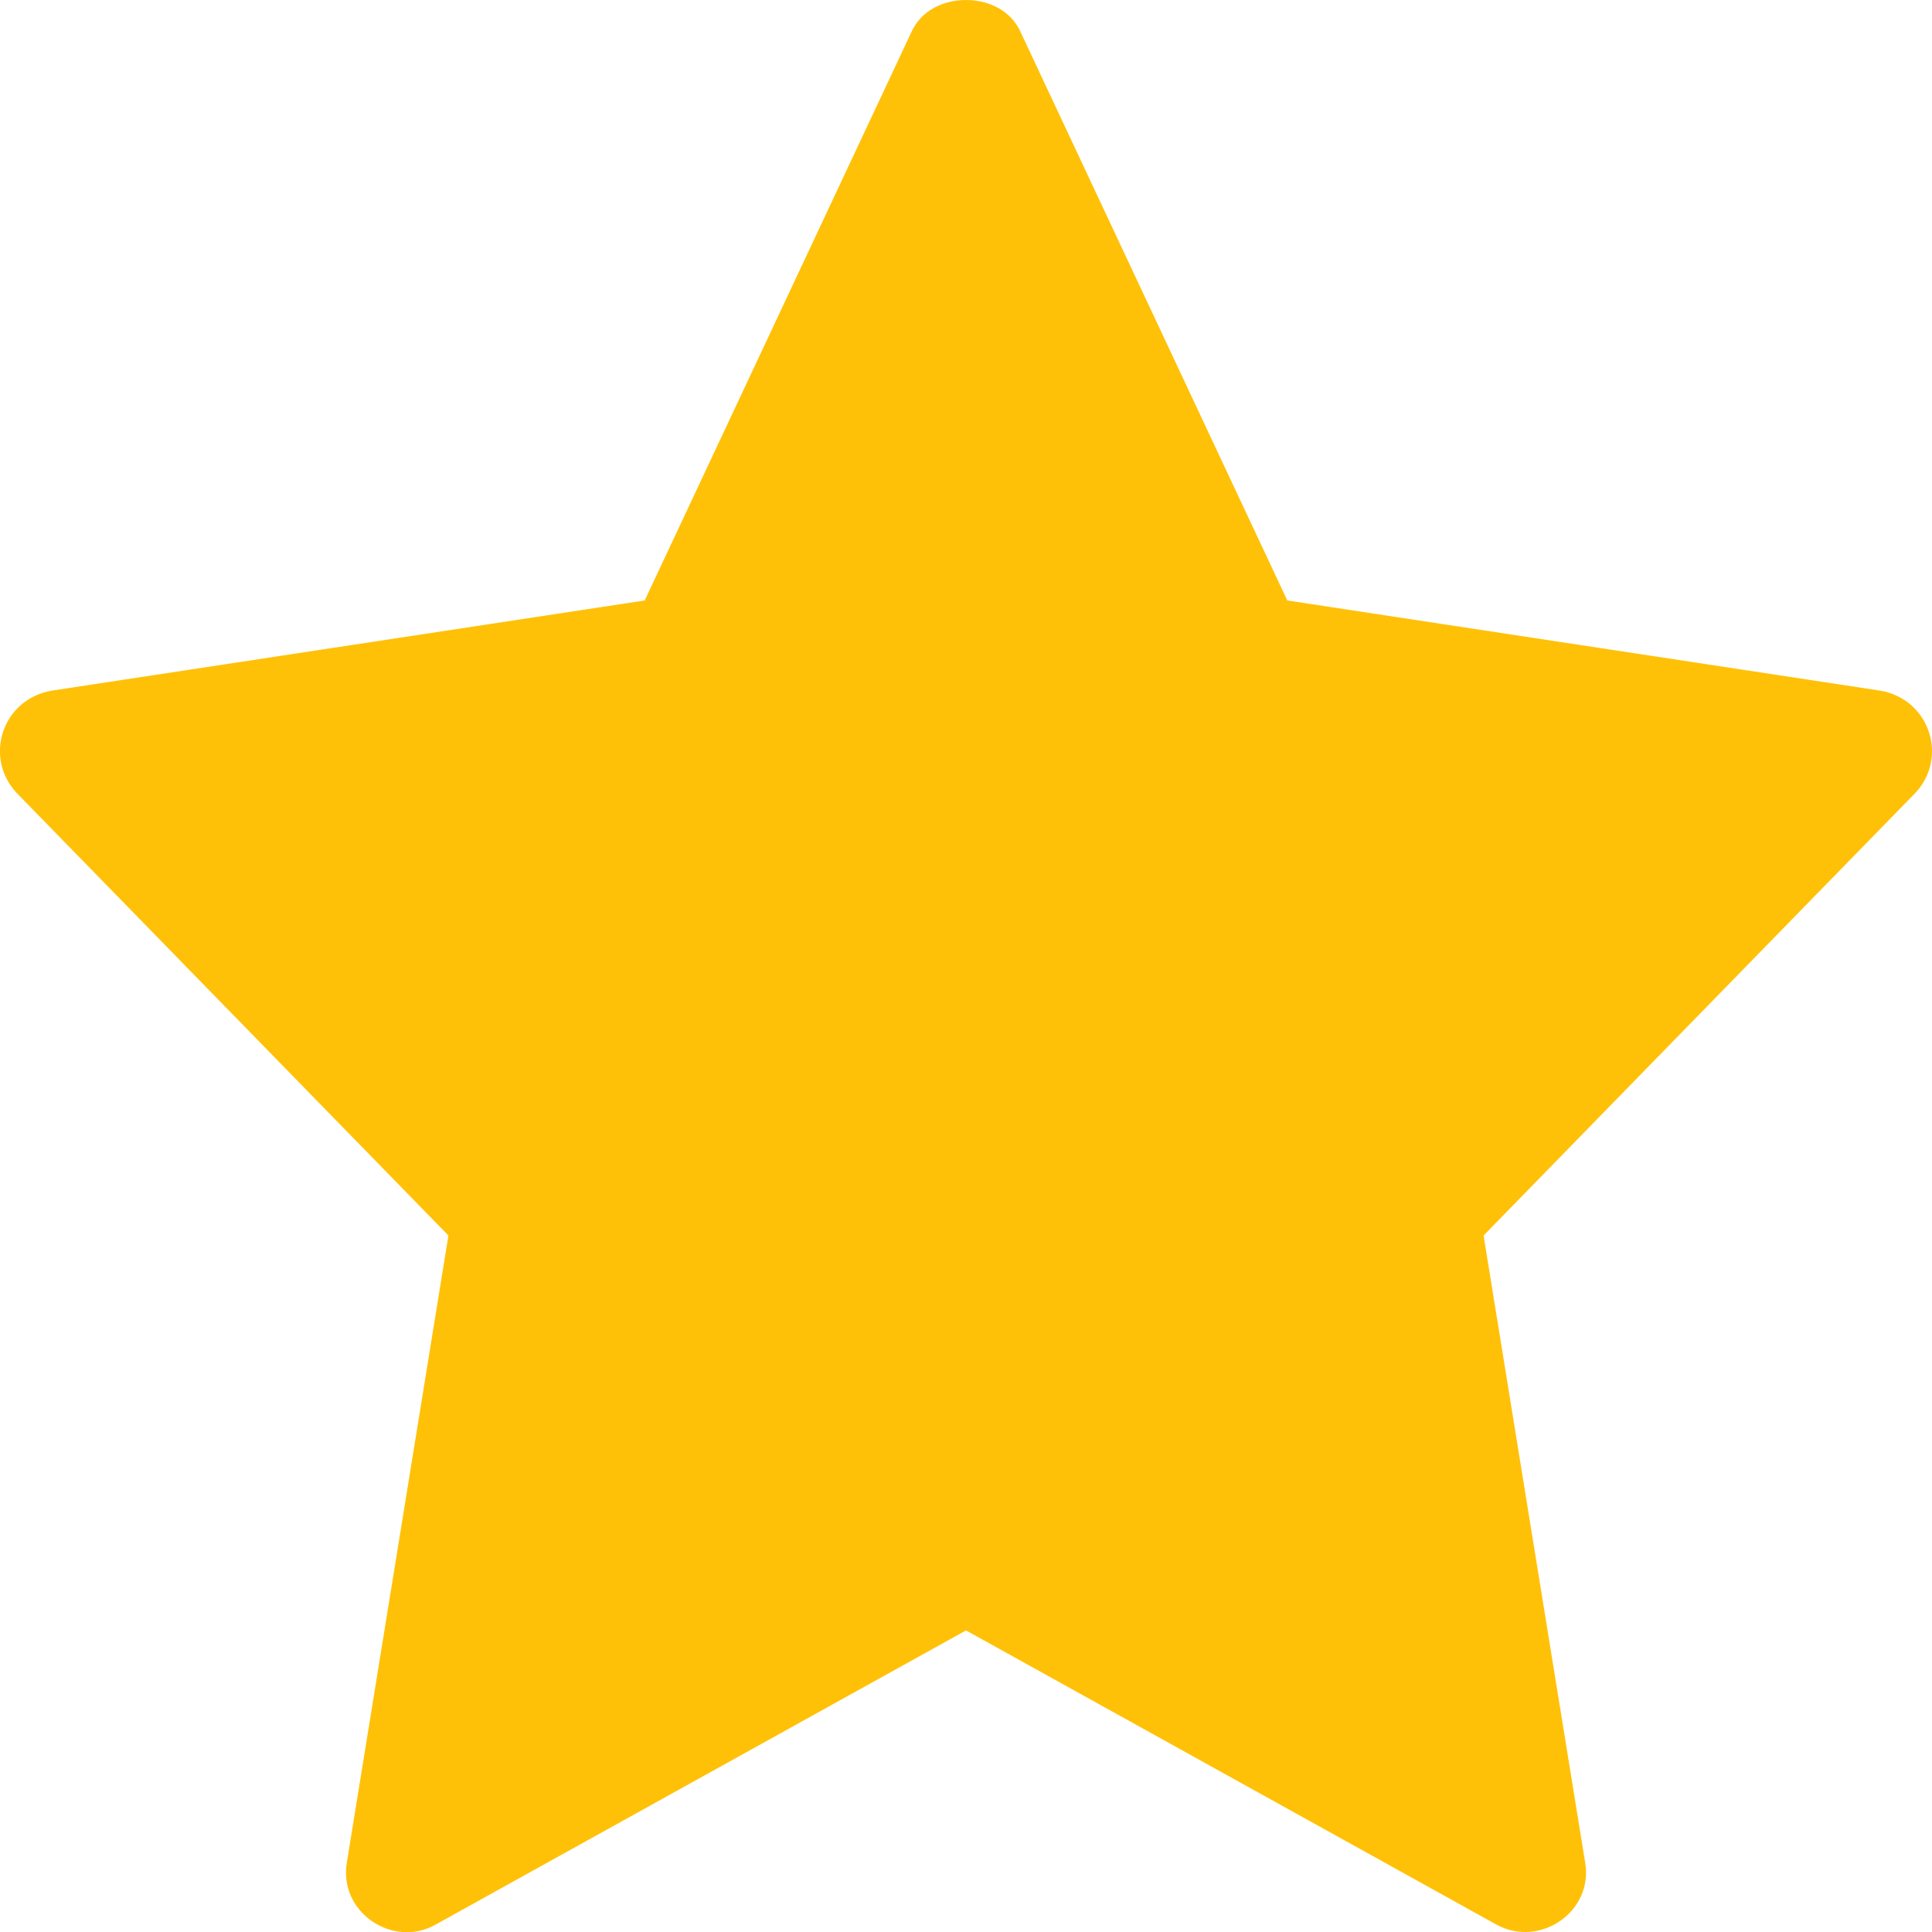 <svg width="10" height="10" viewBox="0 0 10 10" fill="none" xmlns="http://www.w3.org/2000/svg">
<path d="M9.913 4.105L7.679 6.395L8.204 9.636C8.251 9.895 7.97 10.084 7.746 9.962L5 8.439V0C5.117 0 5.233 0.054 5.283 0.167L6.663 3.108L9.734 3.575C9.99 3.621 10.085 3.923 9.913 4.105Z" fill="#FFC107"/>
<path d="M5 0V8.439L2.254 9.962C2.034 10.086 1.749 9.898 1.796 9.636L2.321 6.395L0.087 4.105C-0.085 3.923 0.009 3.621 0.266 3.575L3.337 3.108L4.717 0.167C4.767 0.054 4.883 0 5 0Z" fill="#FFC107"/>
</svg>
